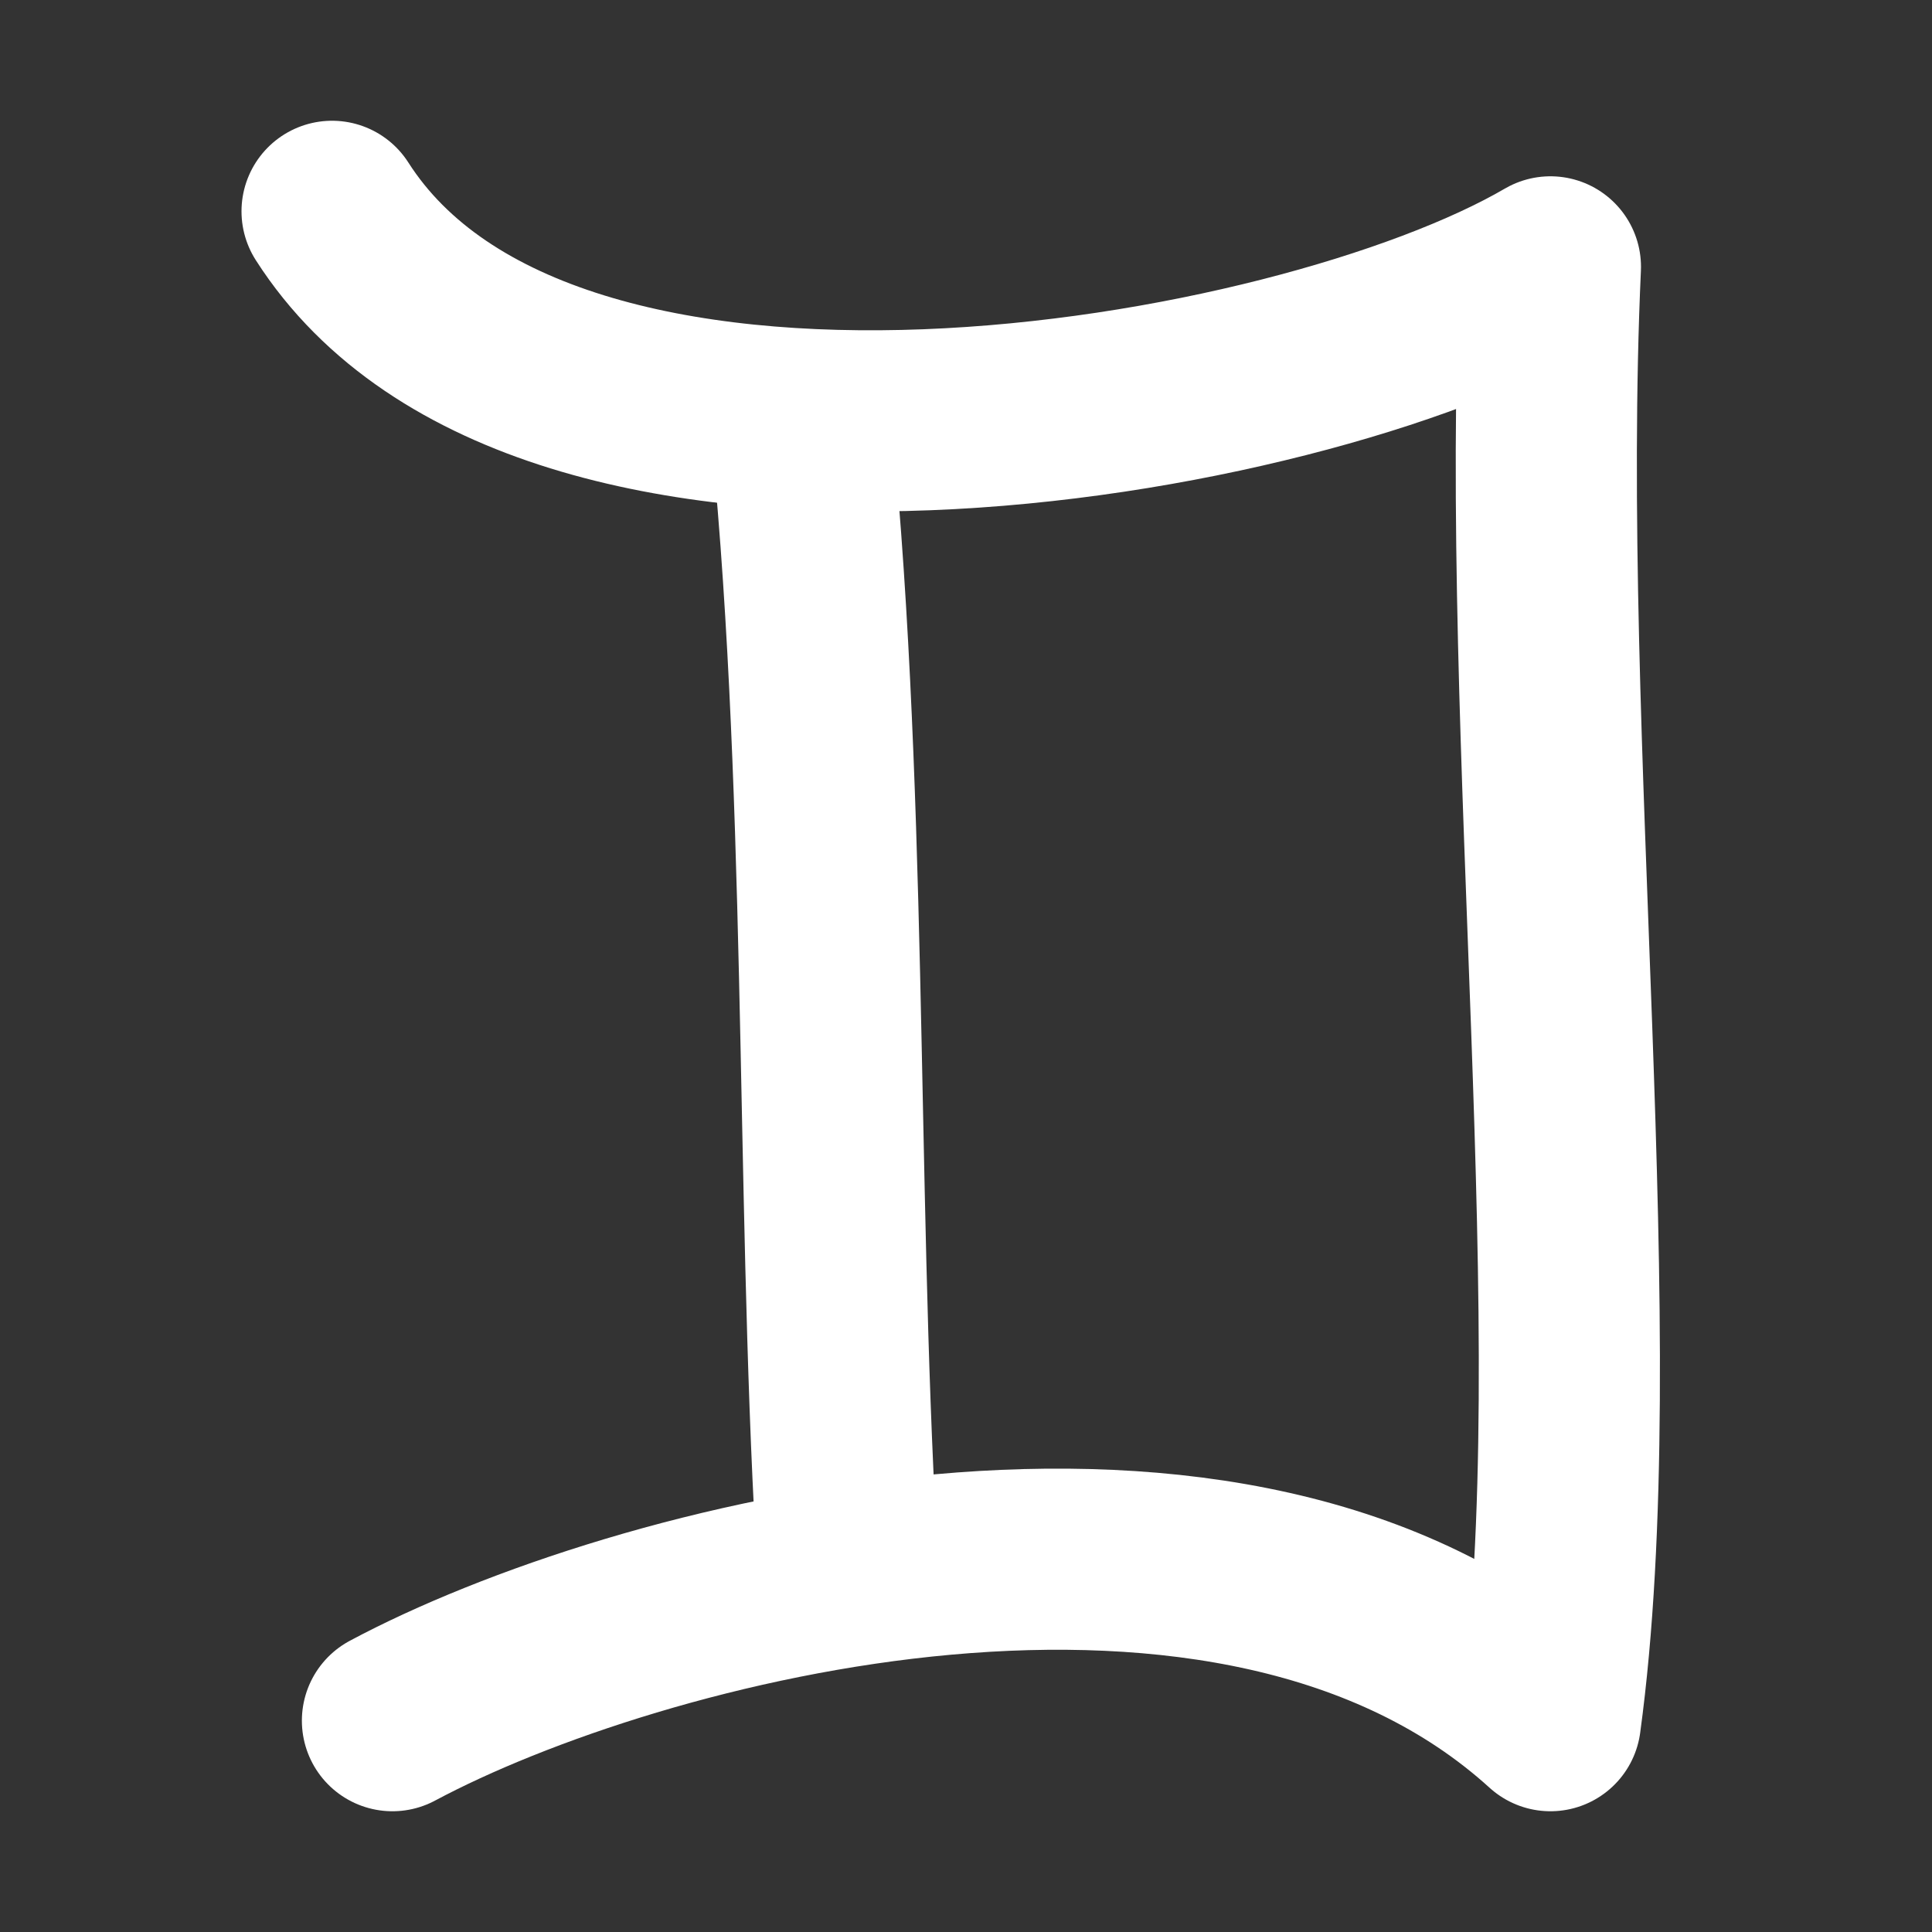 <svg height="16" viewBox="0 0 16 16" width="16" xmlns="http://www.w3.org/2000/svg"><rect x="0" y="0" width="16" height="16" fill="#333333" stroke="none"/><g fill="none" stroke="#fff" stroke-width="1.5"><path d="m2.75 1.75c1.77 2.77 8 1.68 10.09.46-.18 3.95.43 8.89 0 12.04-2.62-2.38-7.59-1.07-9.59 0" stroke-linecap="round" stroke-linejoin="round"/><path d="m6.61 3.3c.33 3.08.23 6.5.4 9.48"/></g></svg>